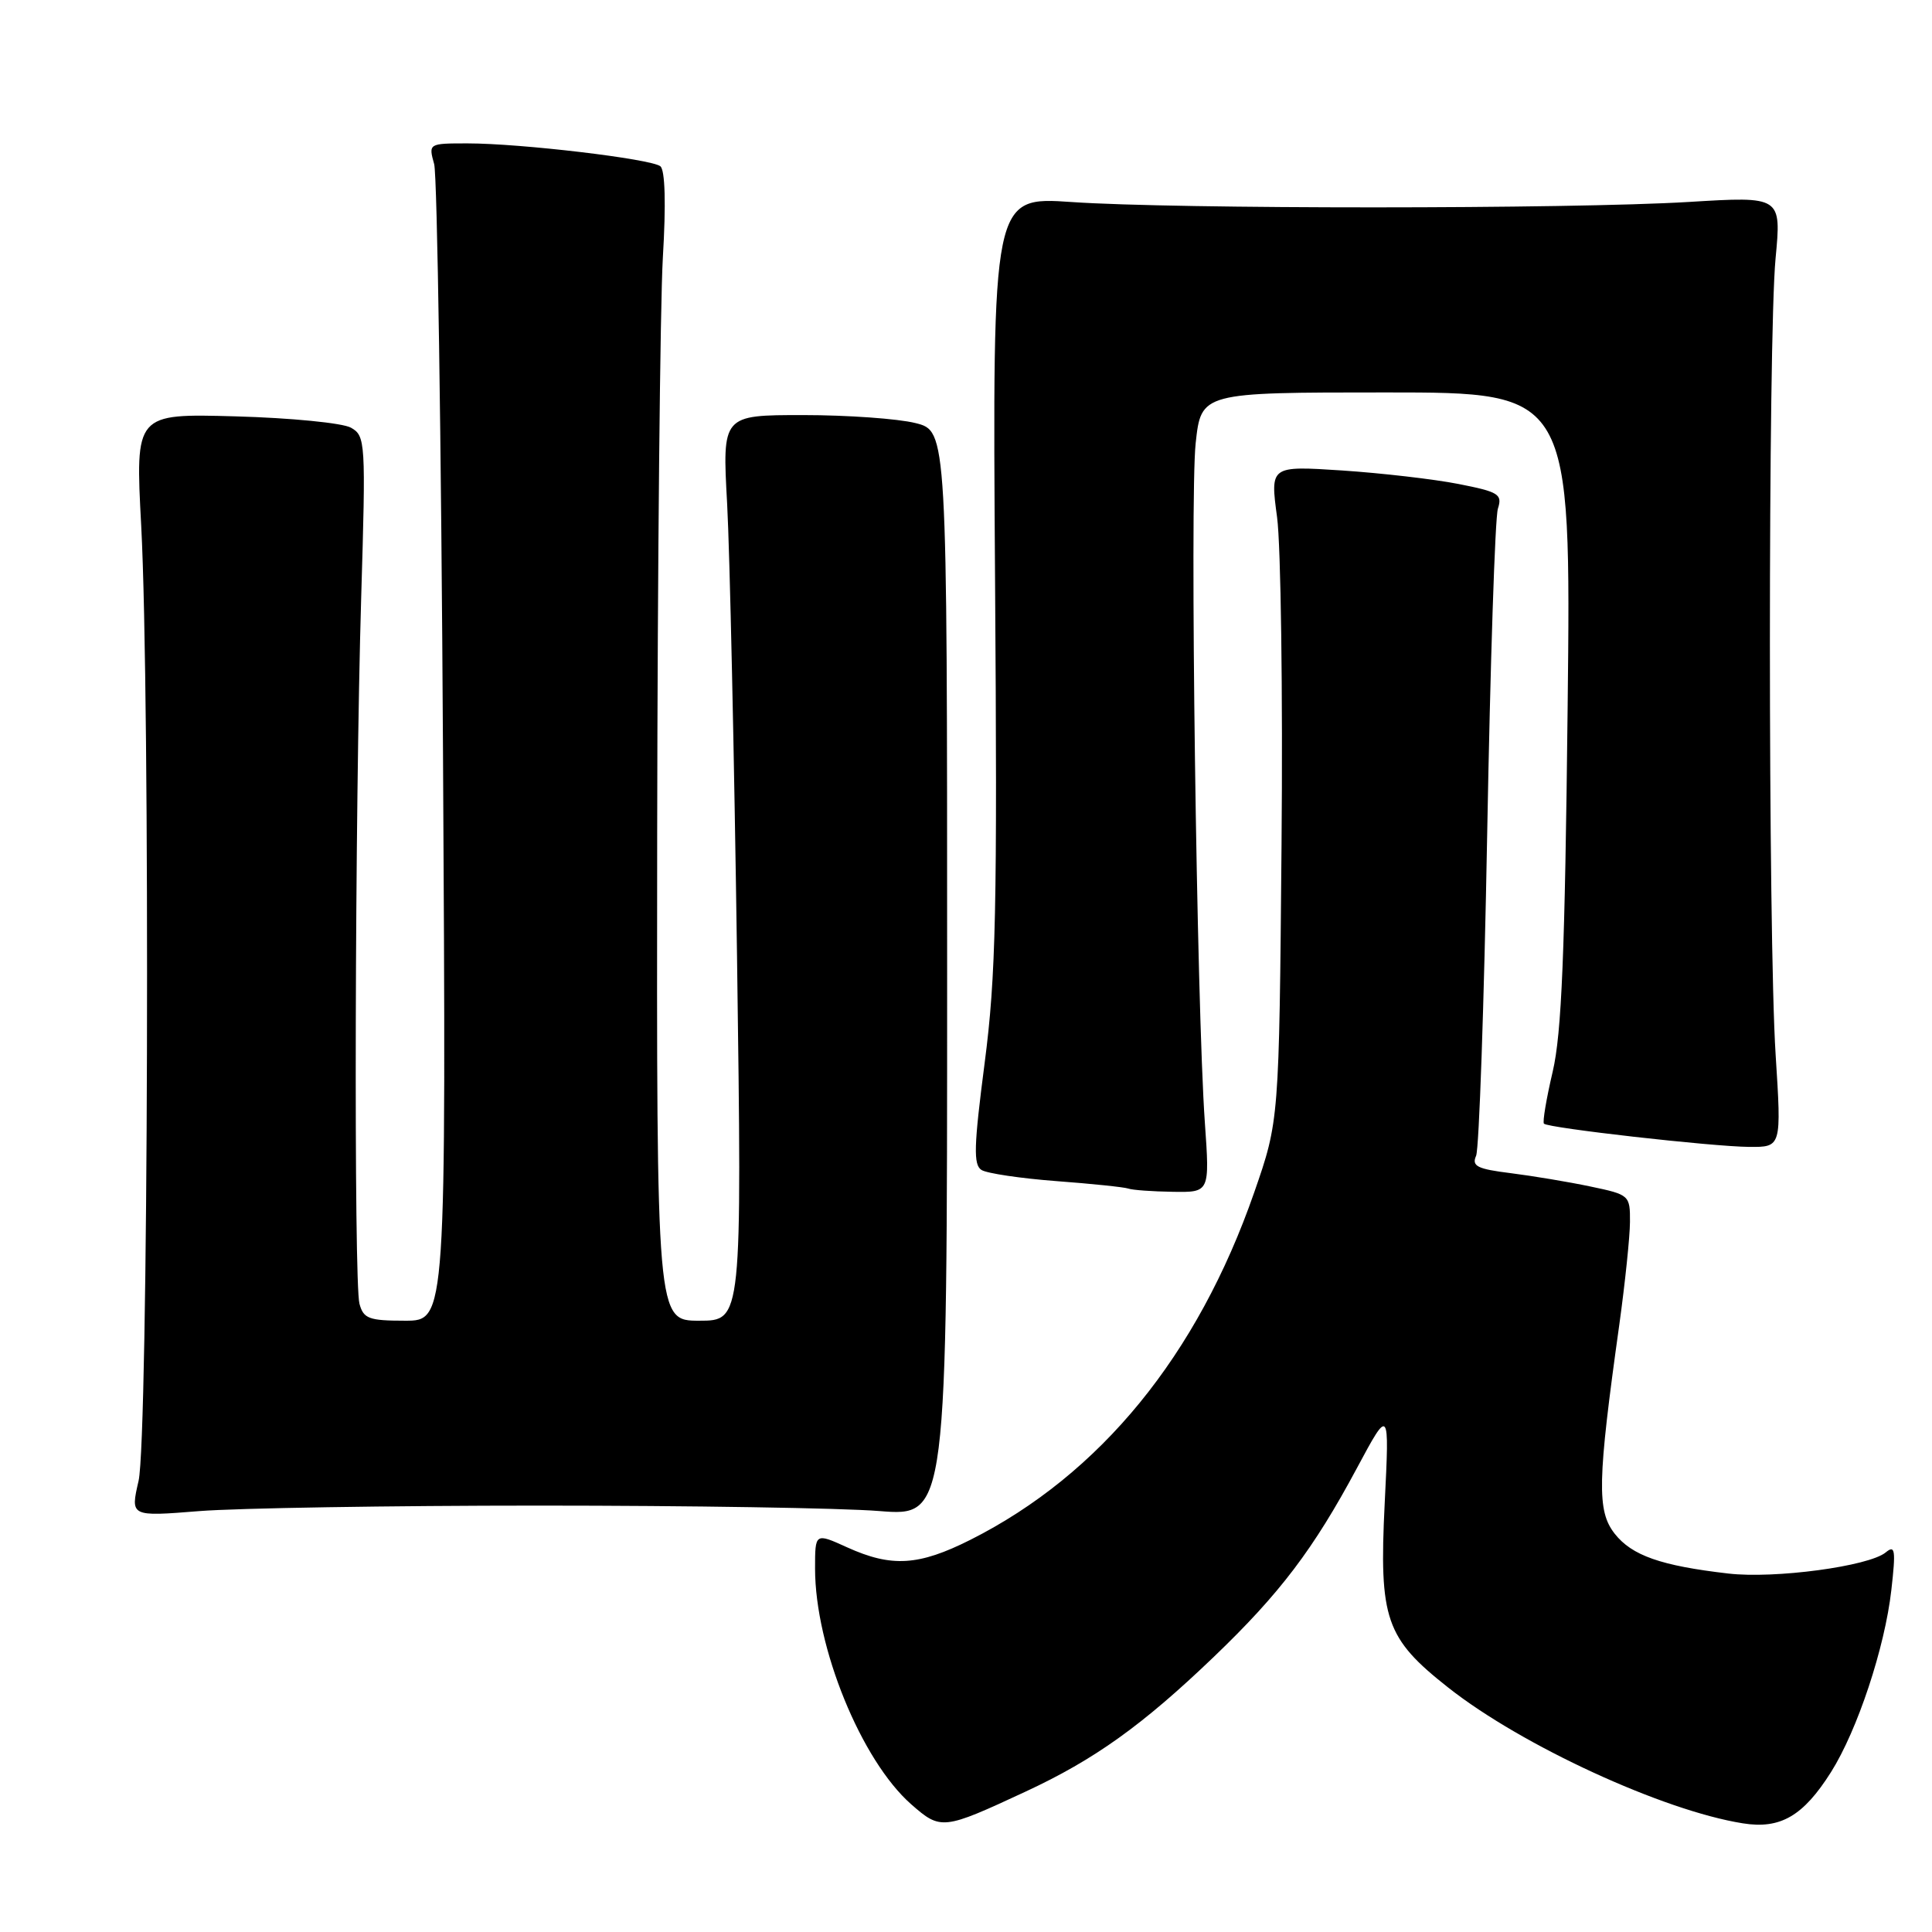 <?xml version="1.0" encoding="UTF-8" standalone="no"?>
<!DOCTYPE svg PUBLIC "-//W3C//DTD SVG 1.1//EN" "http://www.w3.org/Graphics/SVG/1.1/DTD/svg11.dtd" >
<svg xmlns="http://www.w3.org/2000/svg" xmlns:xlink="http://www.w3.org/1999/xlink" version="1.1" viewBox="0 0 256 256">
 <g >
 <path fill="currentColor"
d=" M 135.89 237.40 C 145.04 233.15 151.38 228.61 160.84 219.54 C 169.60 211.14 174.03 205.30 179.80 194.53 C 184.11 186.50 184.11 186.50 183.48 199.19 C 182.72 214.55 183.59 217.07 191.92 223.63 C 201.63 231.29 220.36 239.92 230.93 241.60 C 235.91 242.40 238.94 240.64 242.62 234.81 C 246.12 229.26 249.75 218.31 250.61 210.71 C 251.22 205.36 251.11 204.67 249.87 205.70 C 247.65 207.54 235.15 209.22 229.00 208.50 C 220.08 207.47 216.24 206.12 213.96 203.23 C 211.58 200.20 211.66 196.29 214.57 175.50 C 215.33 170.00 215.97 163.88 215.98 161.91 C 216.00 158.38 215.91 158.30 210.75 157.22 C 207.86 156.61 203.11 155.82 200.18 155.45 C 195.74 154.90 194.98 154.52 195.59 153.15 C 195.99 152.24 196.65 133.05 197.06 110.50 C 197.47 87.95 198.10 68.55 198.48 67.40 C 199.09 65.49 198.60 65.18 193.26 64.13 C 190.01 63.49 183.07 62.69 177.83 62.34 C 168.30 61.72 168.30 61.72 169.22 68.54 C 169.72 72.28 169.99 91.81 169.81 111.93 C 169.49 148.50 169.49 148.50 166.19 158.00 C 158.67 179.61 145.80 195.36 128.59 204.03 C 121.73 207.48 118.14 207.70 112.25 205.03 C 108.00 203.10 108.00 203.10 108.00 207.84 C 108.00 218.26 114.12 233.26 120.74 239.08 C 124.66 242.52 124.95 242.49 135.89 237.40 Z  M 71.50 199.50 C 91.30 199.50 111.55 199.82 116.50 200.22 C 125.50 200.94 125.50 200.94 125.50 129.03 C 125.50 57.11 125.50 57.11 121.31 56.06 C 119.00 55.48 112.30 55.00 106.41 55.00 C 95.70 55.00 95.70 55.00 96.35 66.75 C 96.70 73.21 97.29 100.21 97.66 126.75 C 98.32 175.00 98.32 175.00 92.66 175.00 C 87.00 175.00 87.00 175.00 87.08 110.25 C 87.13 74.64 87.47 40.40 87.83 34.16 C 88.26 26.99 88.13 22.54 87.50 22.03 C 86.26 21.05 69.00 19.00 61.96 19.00 C 56.78 19.00 56.77 19.01 57.53 21.75 C 57.94 23.26 58.47 58.36 58.70 99.75 C 59.13 175.00 59.13 175.00 53.68 175.00 C 48.88 175.00 48.16 174.73 47.63 172.75 C 46.87 169.90 47.02 107.40 47.86 79.15 C 48.48 58.50 48.43 57.76 46.50 56.67 C 45.40 56.05 38.52 55.37 31.21 55.17 C 17.92 54.80 17.92 54.80 18.71 69.65 C 19.92 92.51 19.65 190.62 18.36 196.23 C 17.27 200.96 17.27 200.96 26.38 200.23 C 31.40 199.83 51.70 199.50 71.50 199.50 Z  M 159.65 148.75 C 158.56 133.27 157.65 65.95 158.43 58.75 C 159.16 52.00 159.16 52.00 183.67 52.00 C 208.18 52.00 208.18 52.00 207.72 93.75 C 207.36 126.35 206.93 136.92 205.74 142.00 C 204.90 145.57 204.38 148.67 204.58 148.89 C 205.12 149.47 226.86 151.93 231.78 151.97 C 236.06 152.00 236.06 152.00 235.28 139.75 C 234.27 123.90 234.27 44.98 235.27 34.26 C 236.05 26.01 236.05 26.01 223.77 26.76 C 208.05 27.71 155.68 27.72 142.00 26.77 C 131.50 26.05 131.50 26.05 131.85 76.77 C 132.16 120.56 131.97 129.33 130.47 140.86 C 129.04 151.87 128.96 154.36 130.06 155.03 C 130.78 155.48 135.23 156.14 139.94 156.50 C 144.65 156.85 148.95 157.30 149.50 157.49 C 150.05 157.69 152.70 157.88 155.40 157.92 C 160.30 158.00 160.30 158.00 159.65 148.75 Z "/>
</g>
</svg>